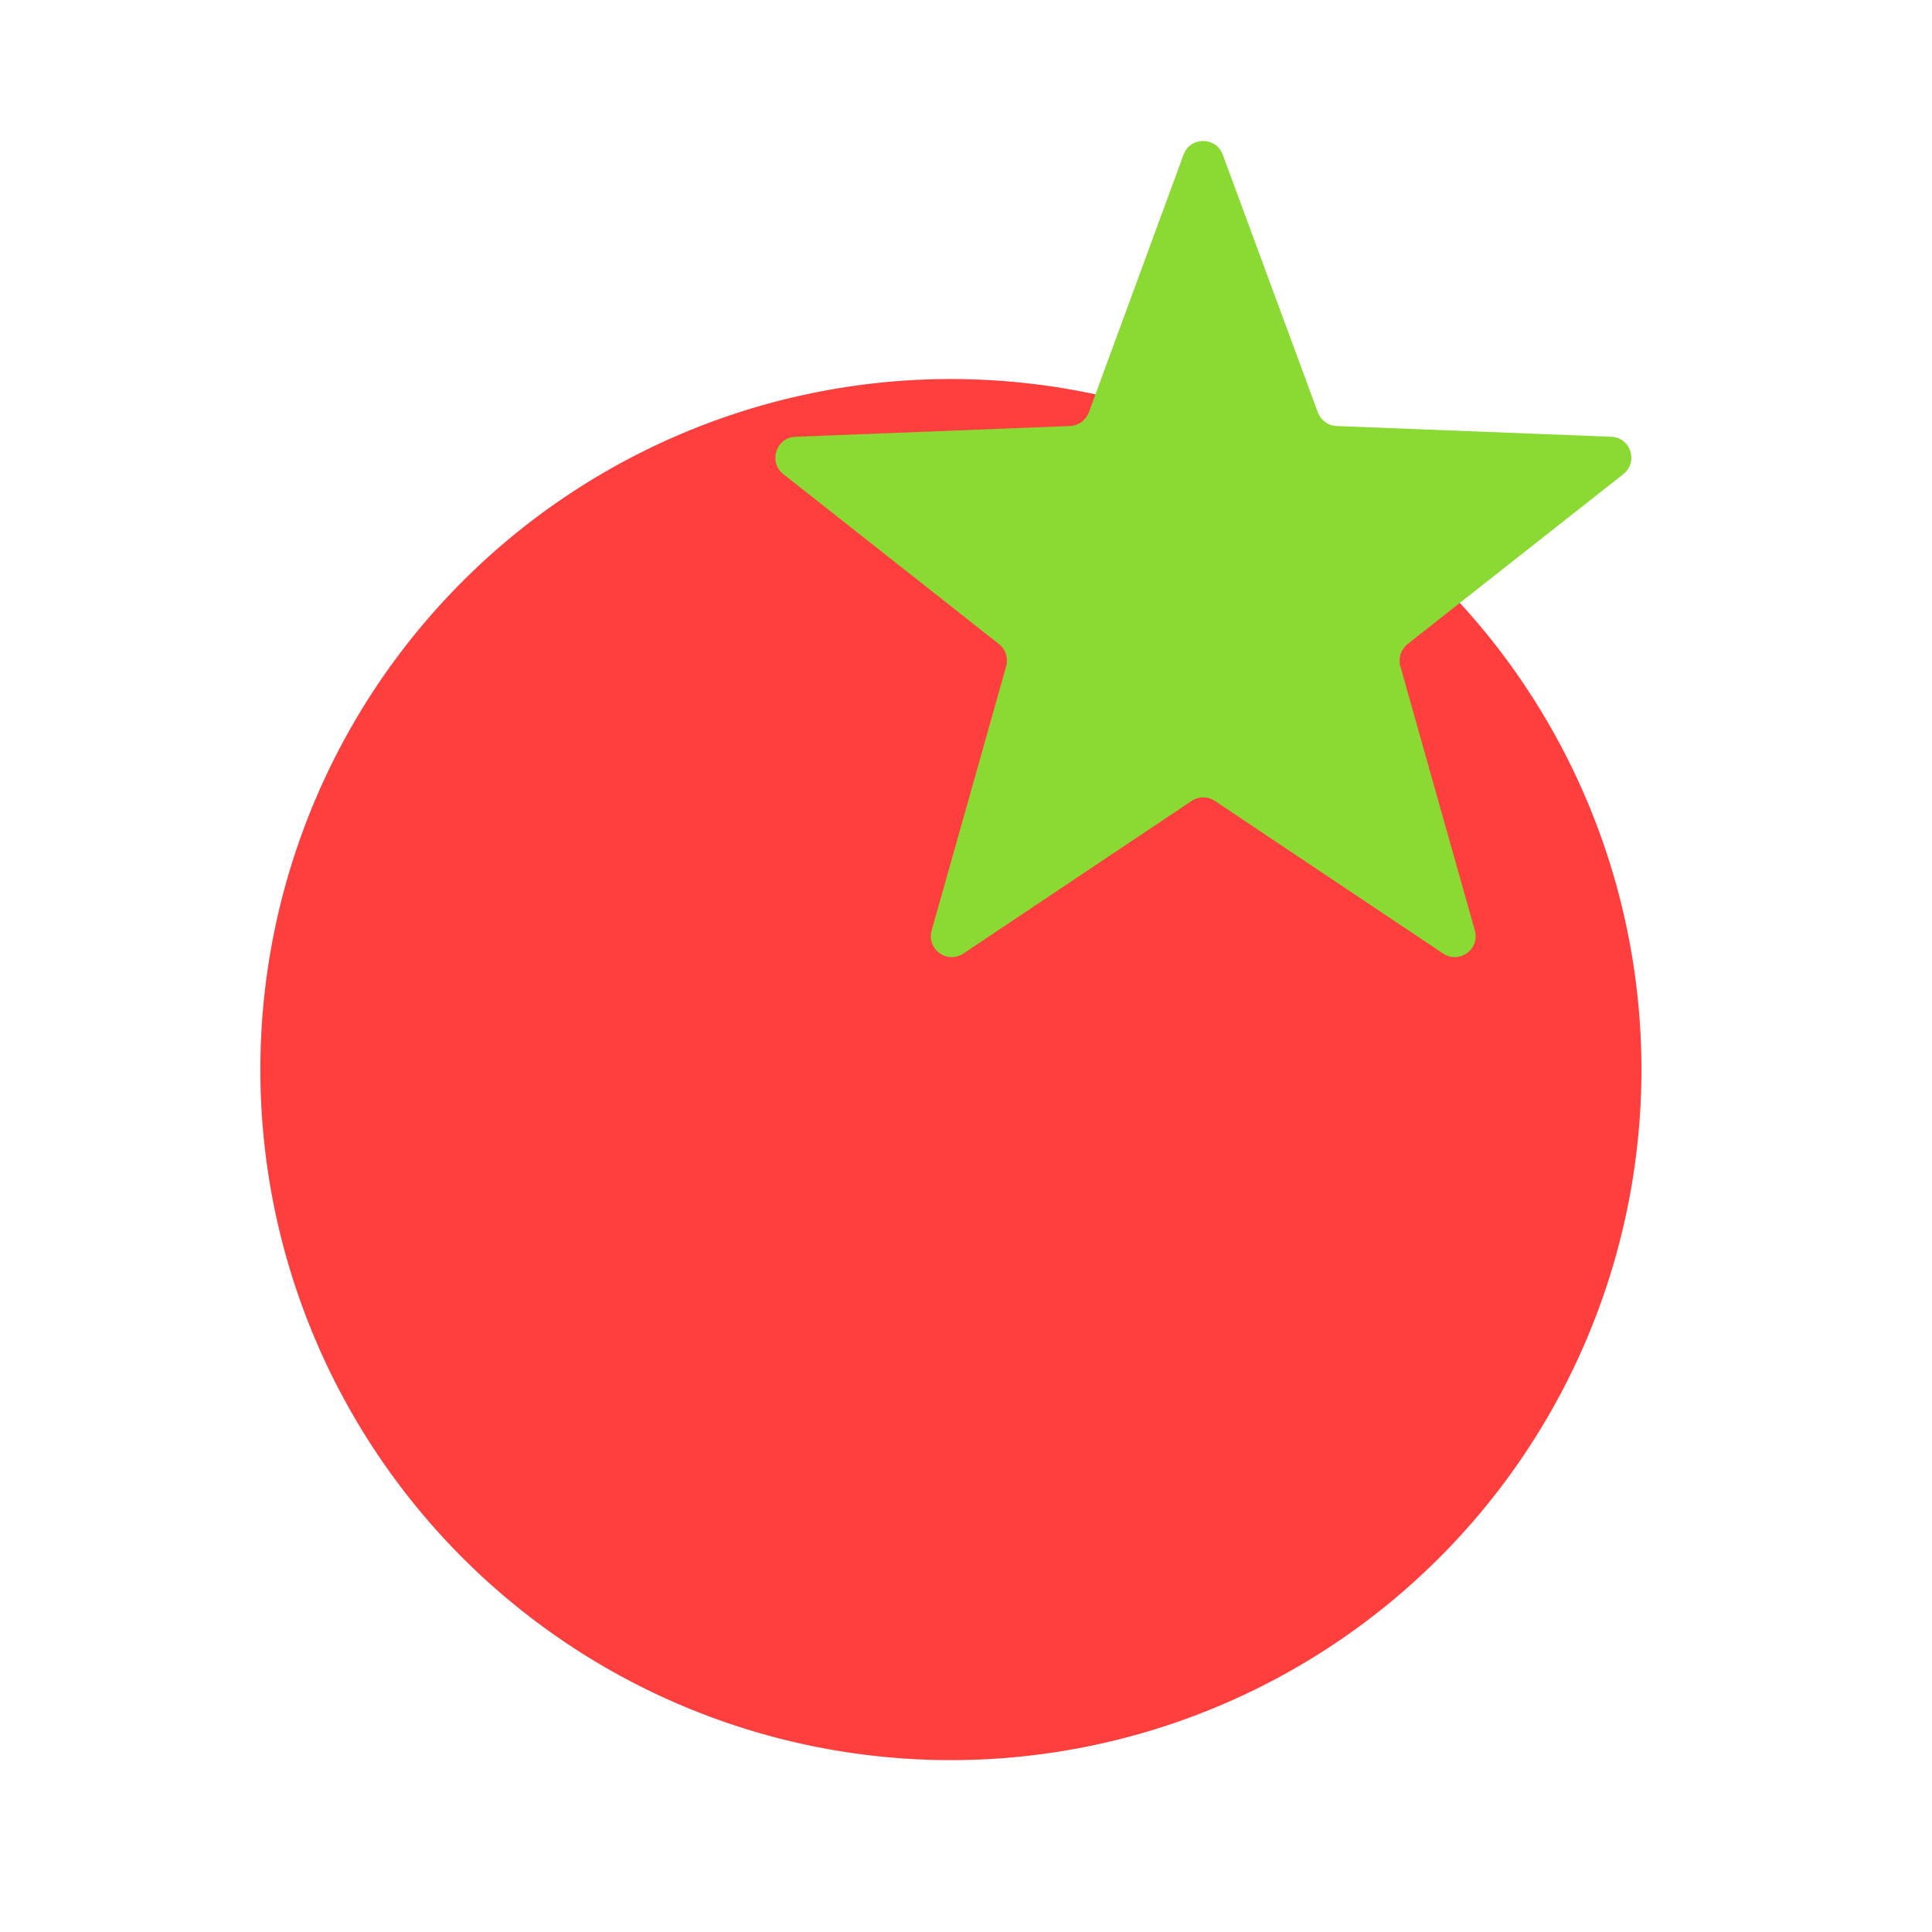 <?xml version="1.0" standalone="no"?><!DOCTYPE svg PUBLIC "-//W3C//DTD SVG 1.1//EN" "http://www.w3.org/Graphics/SVG/1.1/DTD/svg11.dtd"><svg t="1615806362252" class="icon" viewBox="0 0 1024 1024" version="1.1" xmlns="http://www.w3.org/2000/svg" p-id="1139" xmlns:xlink="http://www.w3.org/1999/xlink" width="200" height="200"><defs><style type="text/css"></style></defs><path d="M504 566.9m-366 0a366 366 0 1 0 732 0 366 366 0 1 0-732 0Z" fill="#FF3E3E" p-id="1140"></path><path d="M648.1 82l50.4 136.6c1.6 4.2 5.5 7.1 10 7.2l145.5 5.7c10.3 0.4 14.5 13.4 6.4 19.8L746 341.4c-3.5 2.8-5 7.4-3.8 11.7l39.5 140.1c2.8 9.9-8.3 17.9-16.8 12.2l-121-80.9c-3.7-2.5-8.6-2.5-12.3 0l-121 80.9c-8.6 5.7-19.6-2.3-16.8-12.2l39.5-140.1c1.2-4.3-0.3-8.9-3.8-11.7l-114.3-90.1c-8.1-6.4-3.9-19.4 6.4-19.8l145.5-5.7c4.5-0.2 8.4-3 10-7.2L627.3 82c3.5-9.7 17.2-9.7 20.8 0z" fill="#8ADA33" p-id="1141"></path></svg>